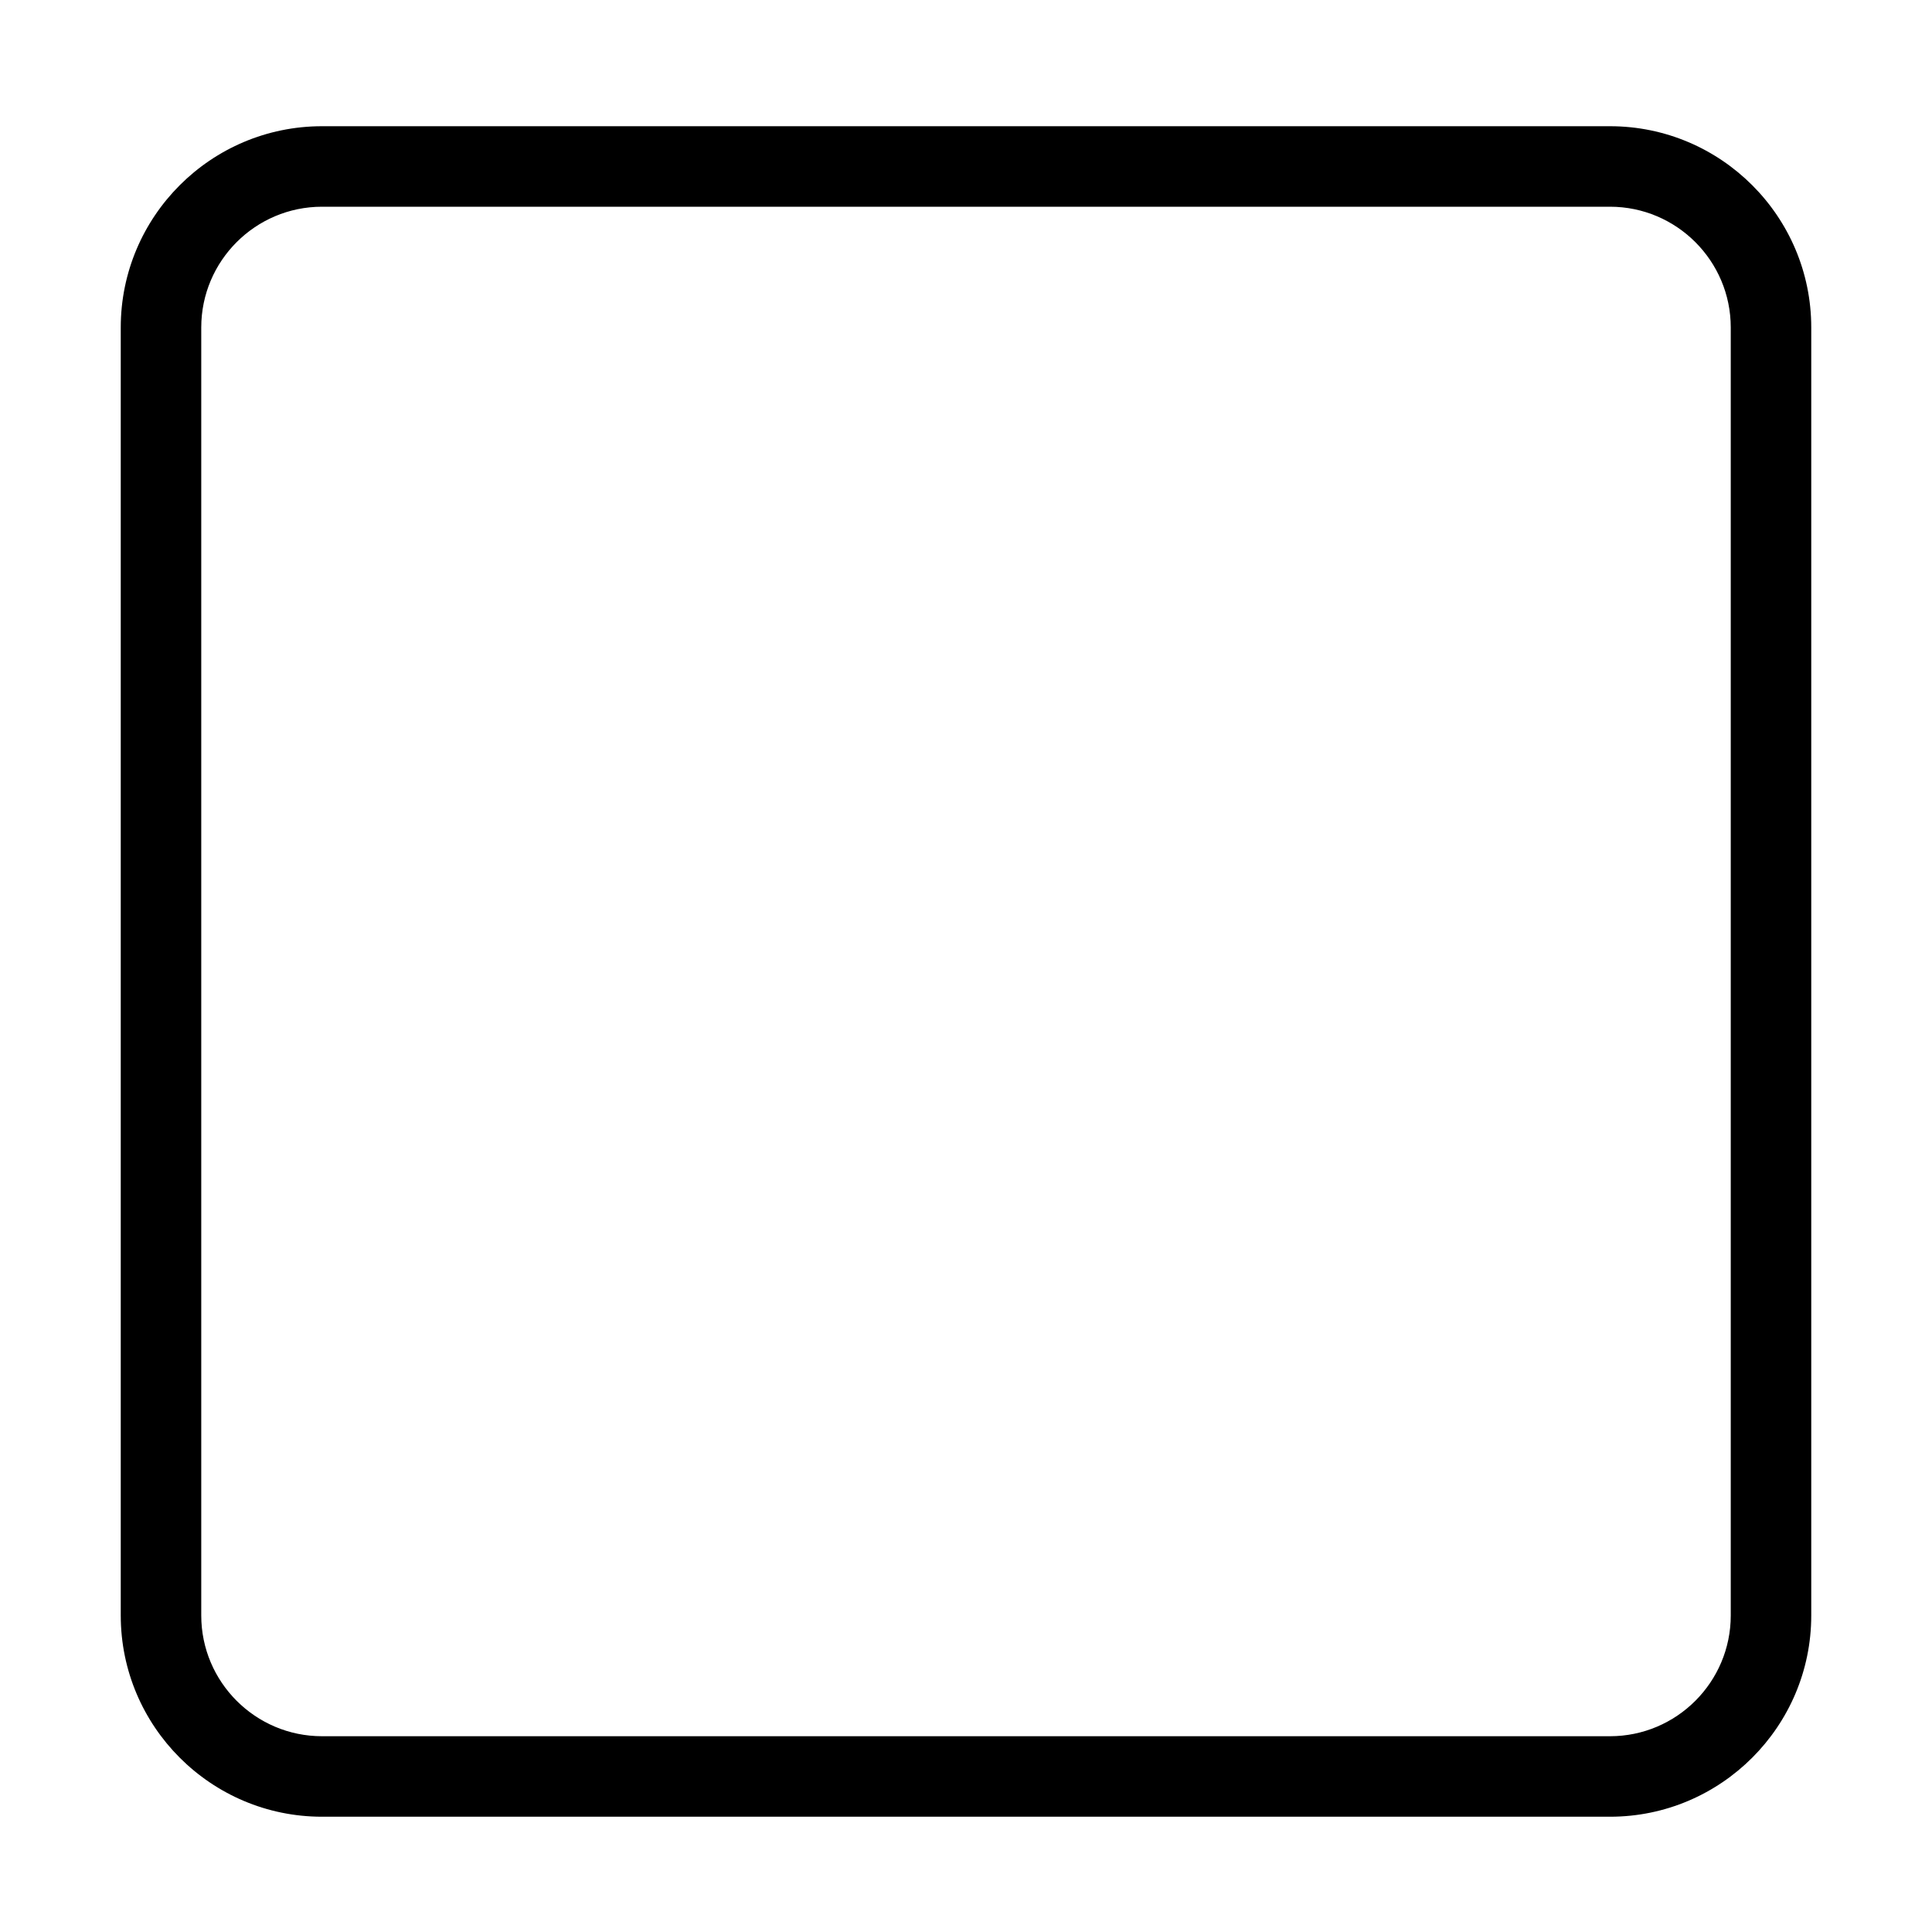 <?xml version="1.0" encoding="utf-8"?>
<!-- Generator: Adobe Illustrator 22.1.0, SVG Export Plug-In . SVG Version: 6.00 Build 0)  -->
<svg version="1.1" id="Layer_1" xmlns="http://www.w3.org/2000/svg" xmlns:xlink="http://www.w3.org/1999/xlink" x="0px" y="0px"
	 viewBox="0 0 24 24" style="enable-background:new 0 0 24 24;" xml:space="preserve">
<g>
	<title>sign-badge-rectangular-round</title>
	<path d="M4,22.568c-1.379,0-2.5-1.122-2.5-2.5v-16c0-1.379,1.121-2.5,2.5-2.5h16c1.378,0,2.5,1.121,2.5,2.5v16
		c0,1.378-1.122,2.5-2.5,2.5H4z M4,2.568c-0.827,0-1.5,0.673-1.5,1.5v16c0,0.827,0.673,1.5,1.5,1.5h16c0.827,0,1.5-0.673,1.5-1.5
		v-16c0-0.827-0.673-1.5-1.5-1.5H4z"/>
</g>
</svg>
